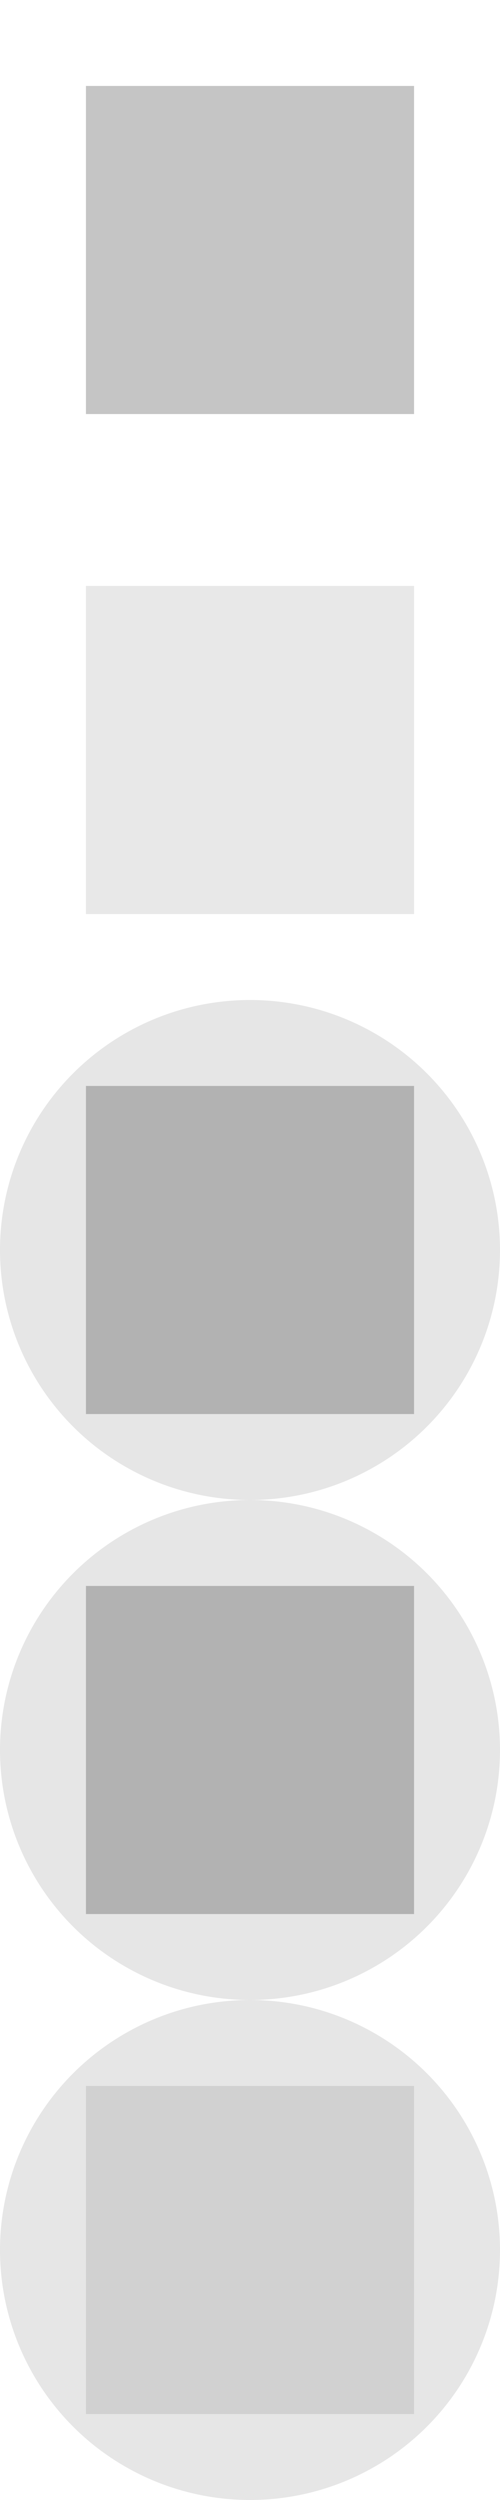 <?xml version="1.0" encoding="utf-8"?>
<!-- Generator: Adobe Illustrator 15.0.0, SVG Export Plug-In . SVG Version: 6.00 Build 0)  -->
<!DOCTYPE svg PUBLIC "-//W3C//DTD SVG 1.1//EN" "http://www.w3.org/Graphics/SVG/1.1/DTD/svg11.dtd">
<svg version="1.1" id="Layer_1" xmlns="http://www.w3.org/2000/svg" xmlns:xlink="http://www.w3.org/1999/xlink" x="0px" y="0px"
	 width="32px" height="160px" viewBox="0 0 32 160" enable-background="new 0 0 32 160" xml:space="preserve">
<g>
	<rect x="5.5" y="133.5" opacity="0.2" fill="#8C8C8C" width="21" height="21"/>
	<circle opacity="0.1" cx="16" cy="144" r="16"/>
</g>
<g>
	<rect x="5.5" y="101.5" opacity="0.5" fill="#8C8C8C" width="21" height="21"/>
	<circle opacity="0.1" cx="16" cy="112" r="16"/>
</g>
<g>
	<rect x="5.5" y="69.5" opacity="0.5" fill="#8C8C8C" width="21" height="21"/>
	<circle opacity="0.1" cx="16" cy="80" r="16"/>
</g>
<rect x="5.5" y="37.5" opacity="0.2" fill="#8C8C8C" width="21" height="21"/>
<rect x="5.5" y="5.5" opacity="0.5" fill="#8C8C8C" width="21" height="21"/>
</svg>
